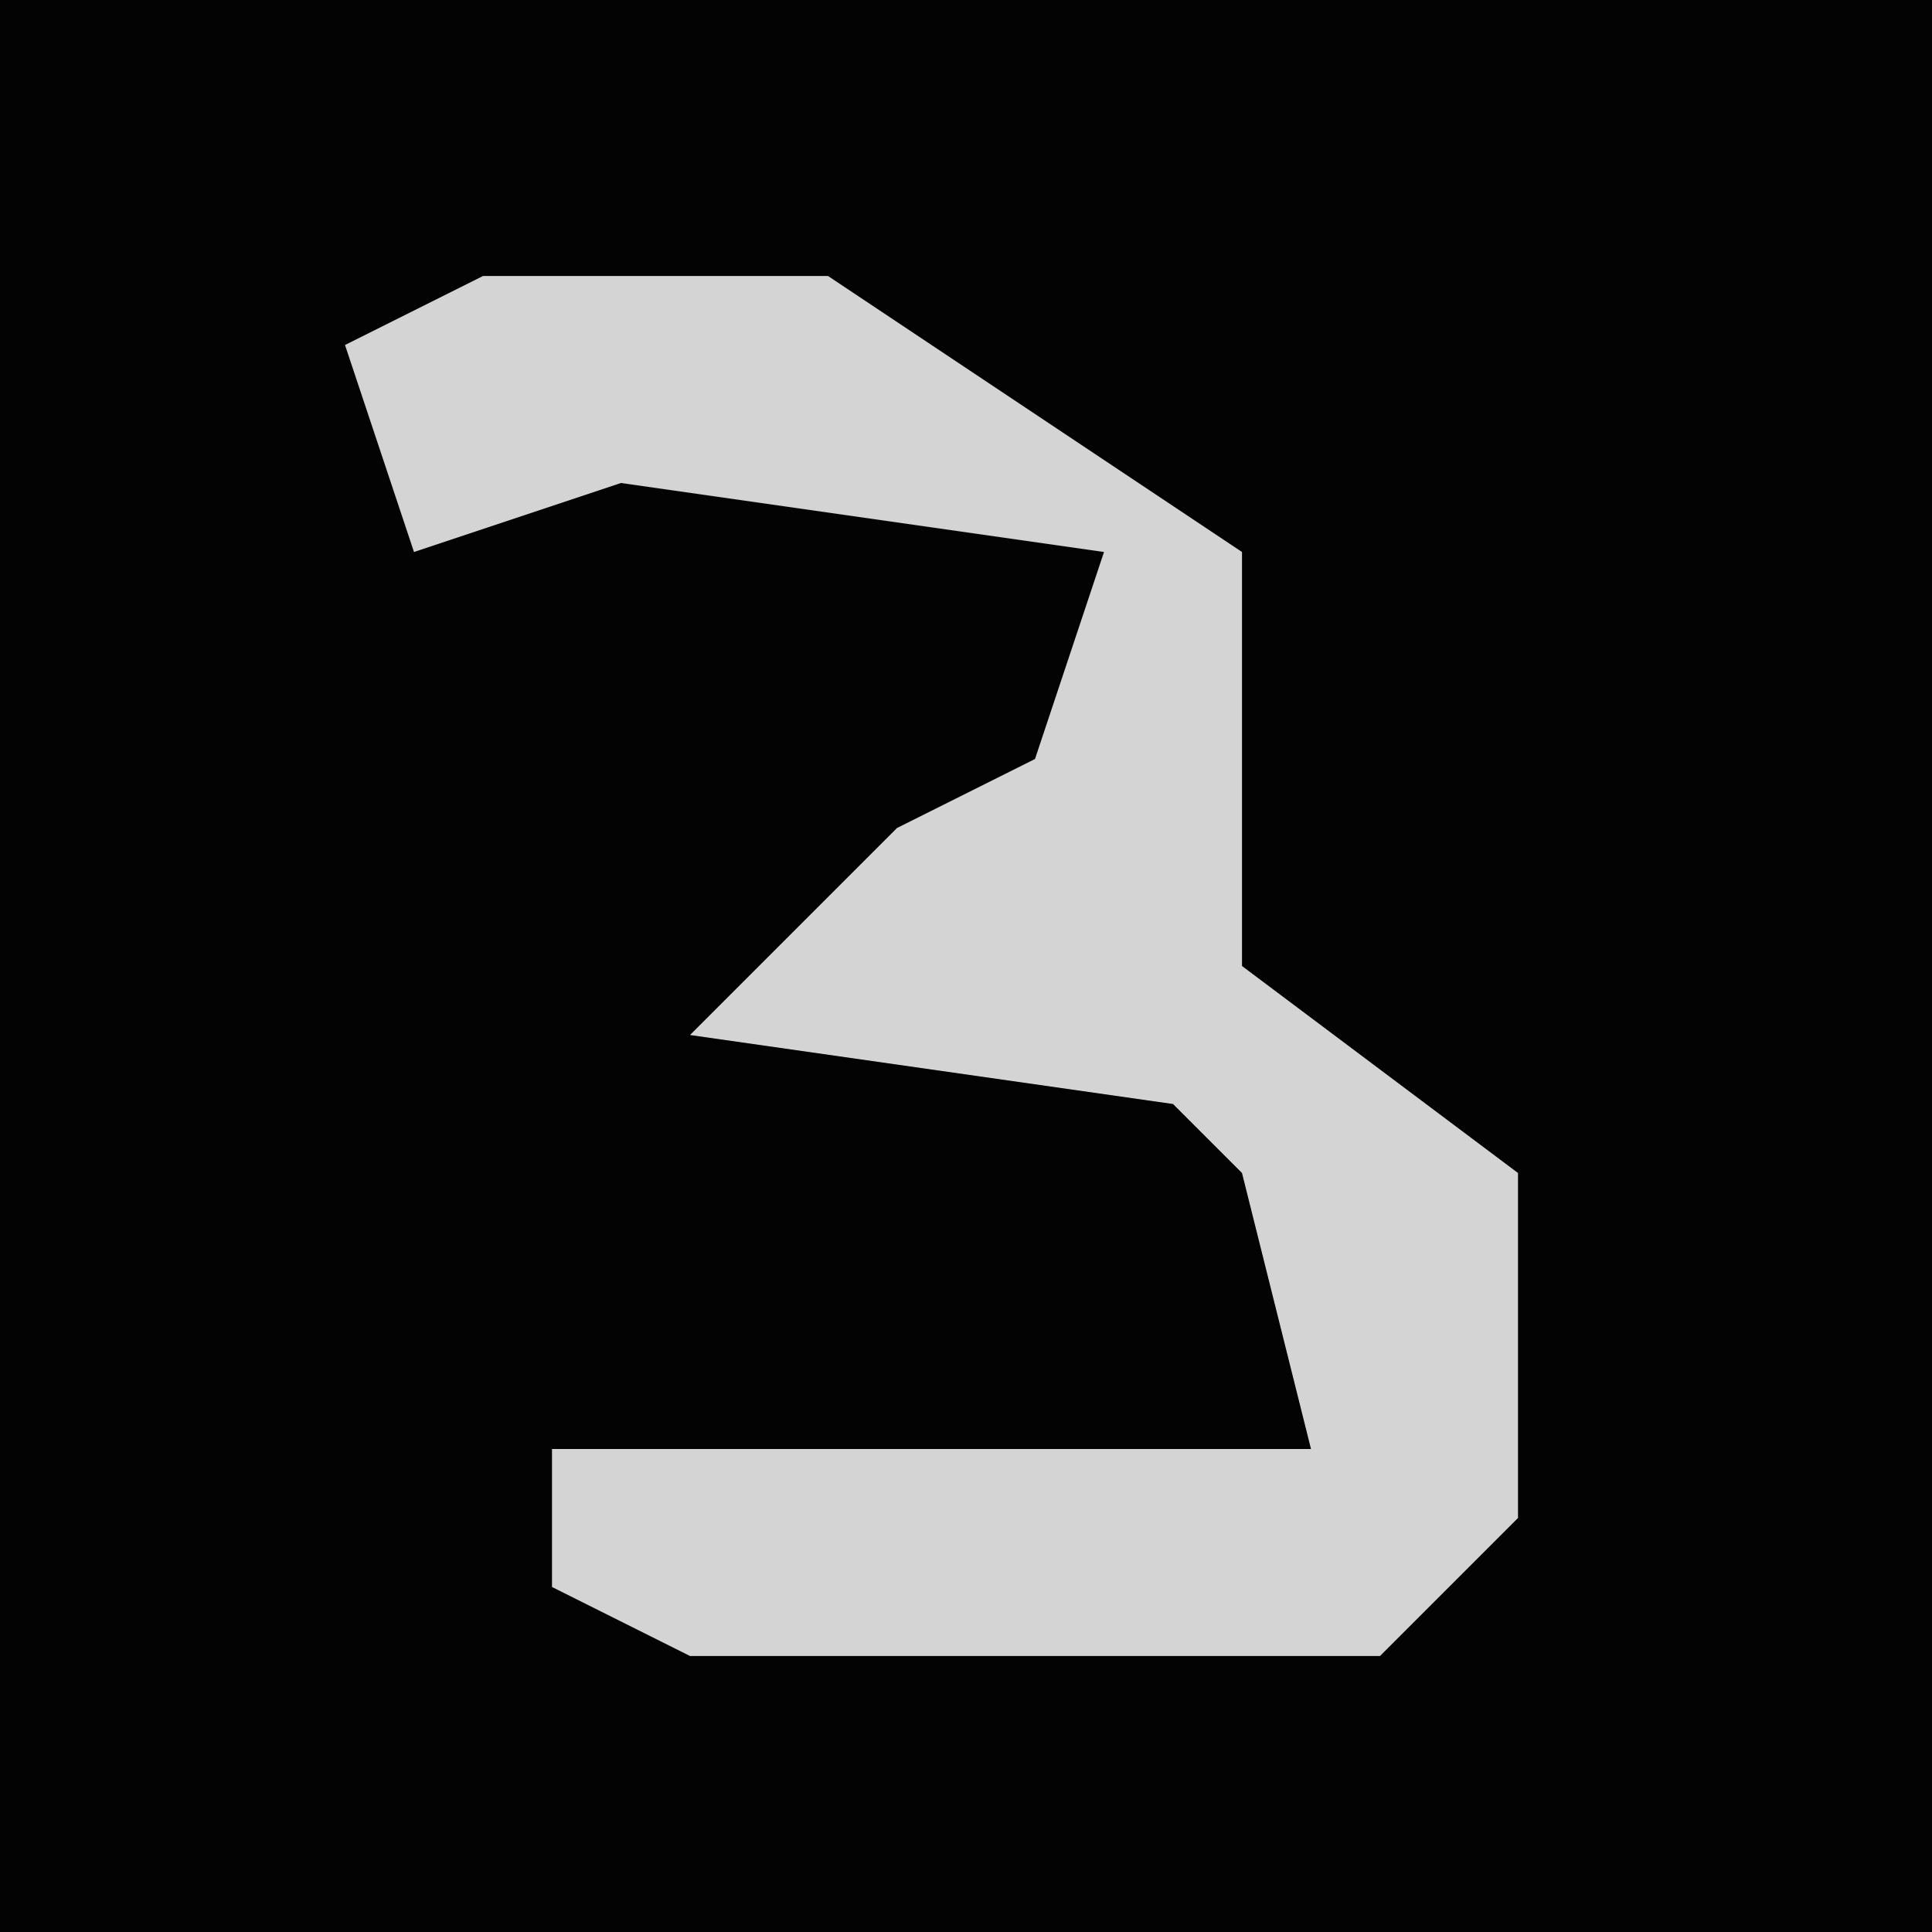<?xml version="1.0" encoding="UTF-8"?>
<svg version="1.1" xmlns="http://www.w3.org/2000/svg" width="28" height="28">
<path d="M0,0 L28,0 L28,28 L0,28 Z " fill="#030303" transform="translate(0,0)"/>
<path d="M0,0 L5,0 L11,4 L11,10 L15,13 L15,18 L13,20 L3,20 L1,19 L1,17 L12,17 L11,13 L10,12 L3,11 L6,8 L8,7 L9,4 L2,3 L-1,4 L-2,1 Z " fill="#D4D4D4" transform="translate(7,4)"/>
</svg>
